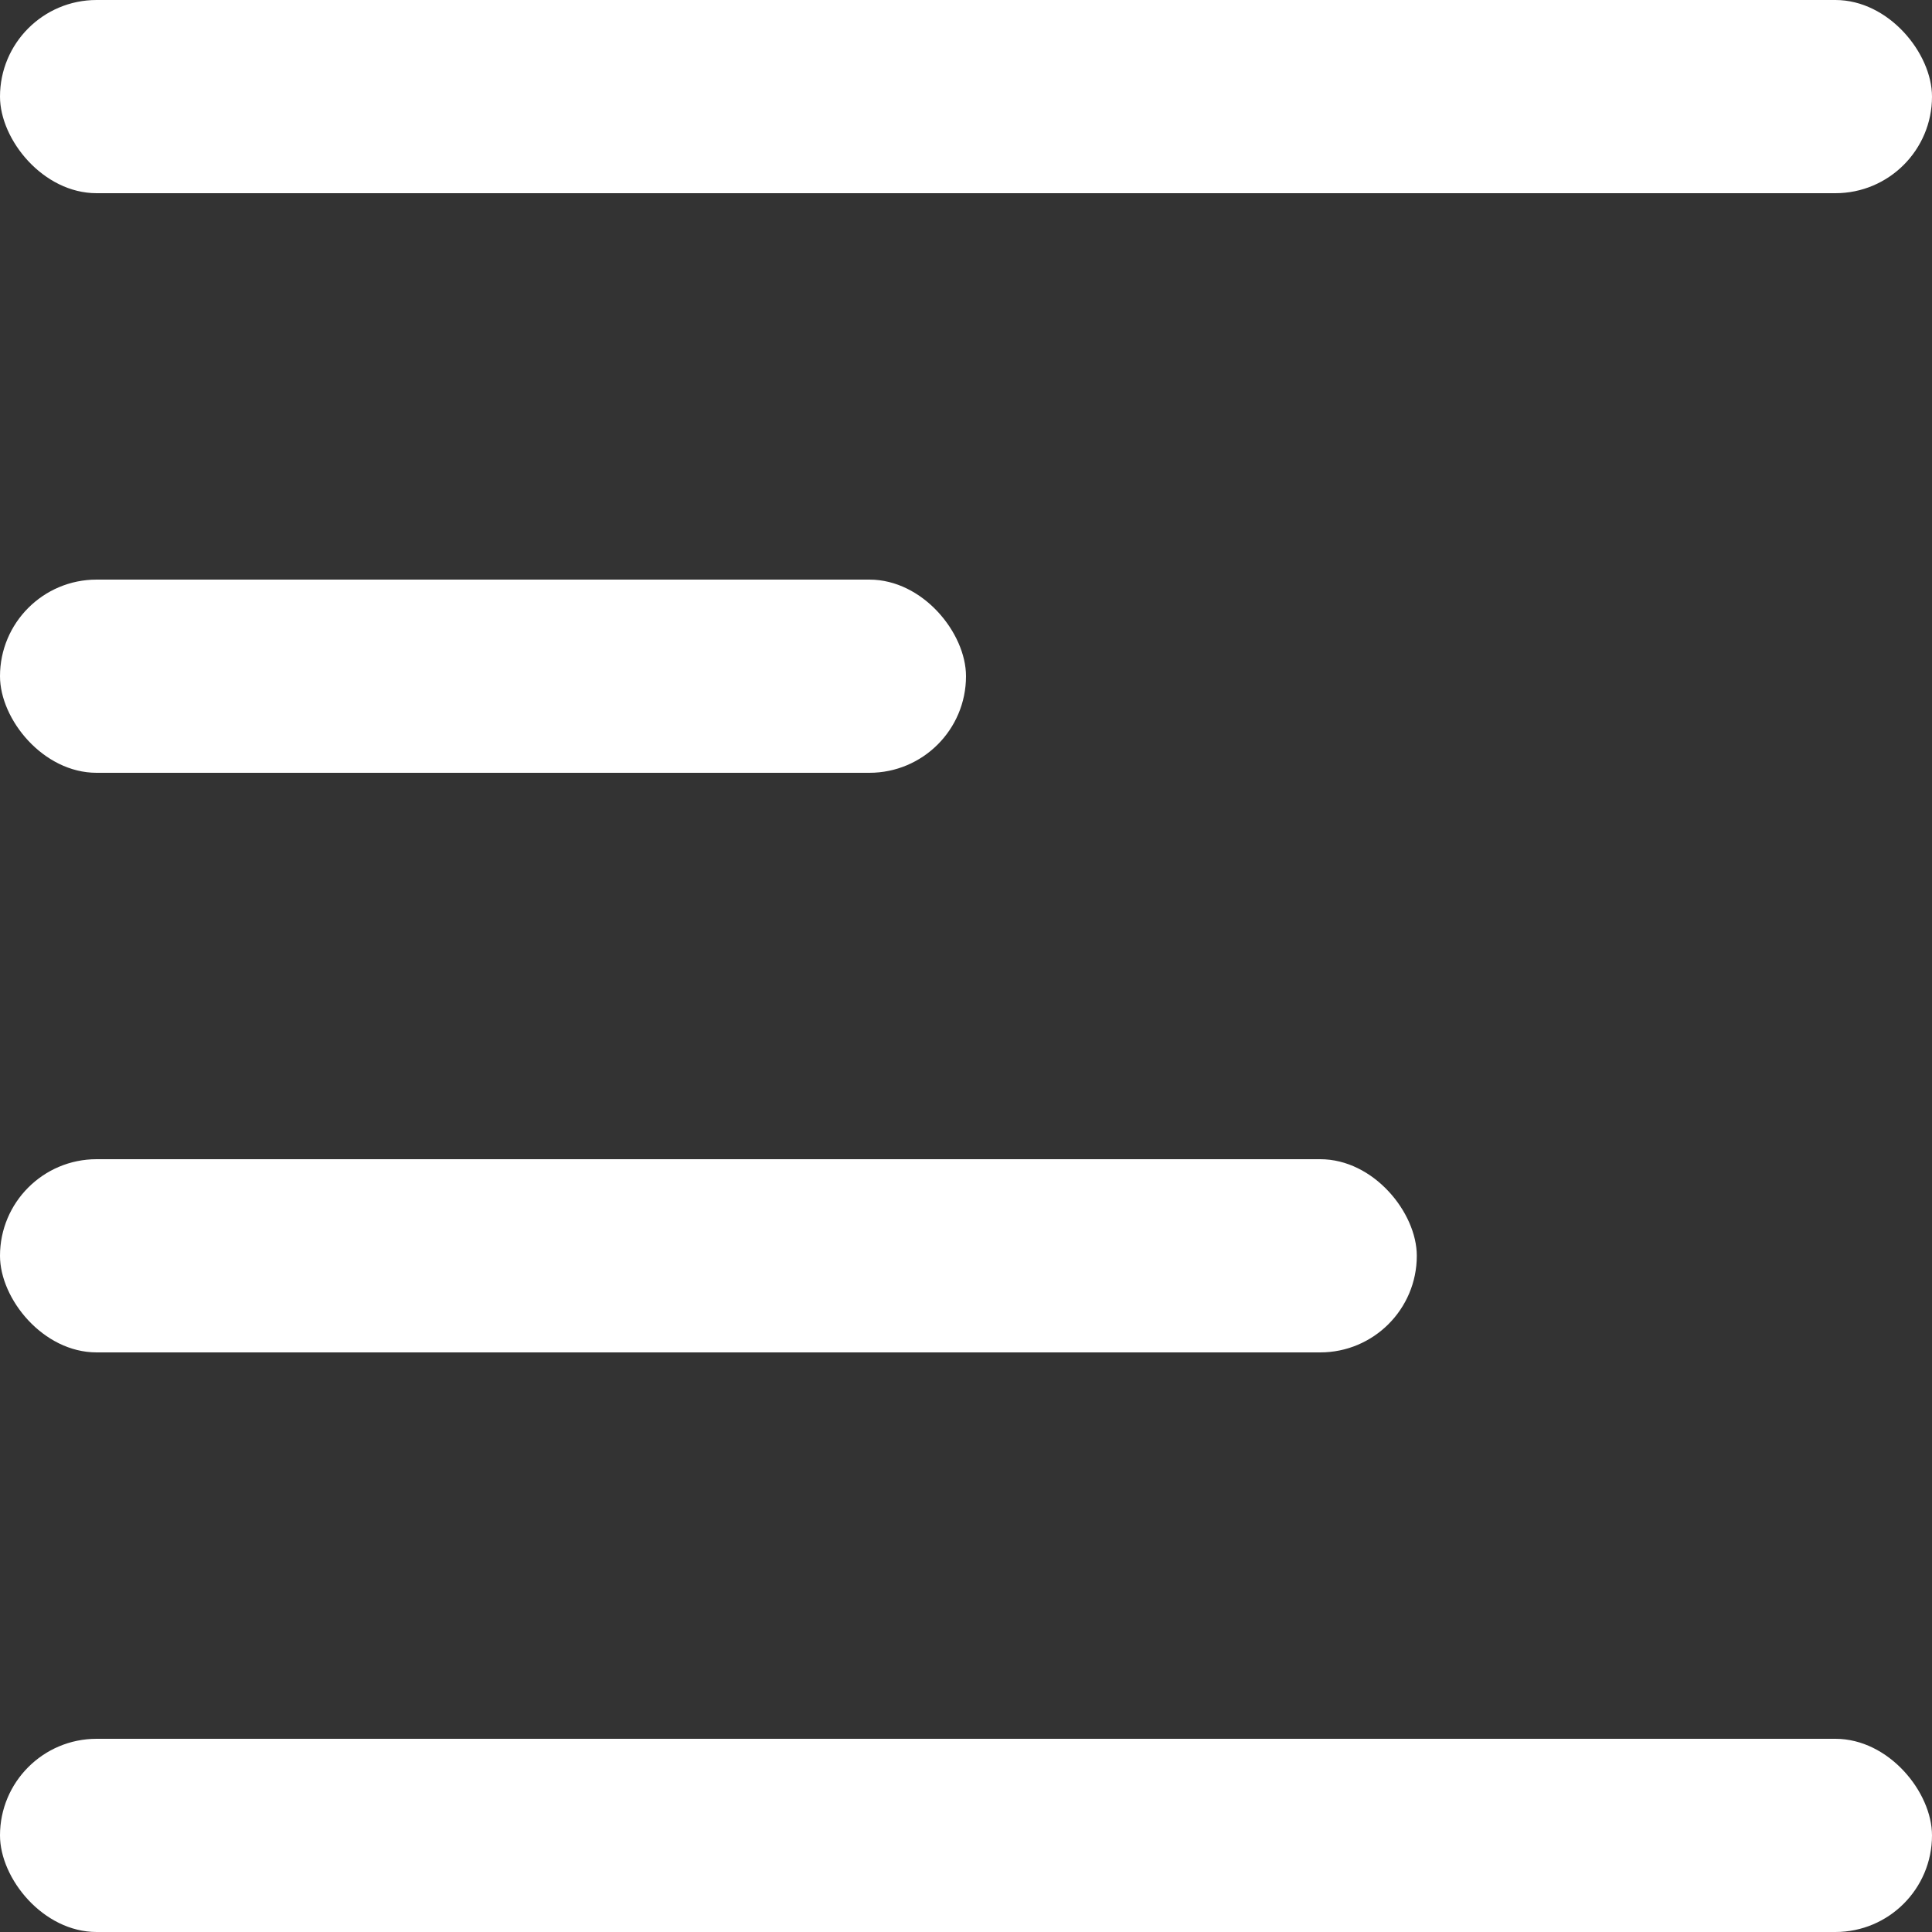 <svg xmlns="http://www.w3.org/2000/svg" viewBox="0 0 30 30"><rect x="0" y="0" width="30" height="30" fill="#333333" stroke="none"/><defs><style>.cls-1{fill:#fff;}</style></defs><g id="Layer_2" data-name="Layer 2"><g id="Layer_1-2" data-name="Layer 1"><rect class="cls-1" width="30" height="3" rx="1.5"/><rect class="cls-1" y="9" width="15" height="3" rx="1.5"/><rect class="cls-1" y="18" width="22" height="3" rx="1.5"/><rect class="cls-1" y="27" width="30" height="3" rx="1.5"/></g></g></svg>